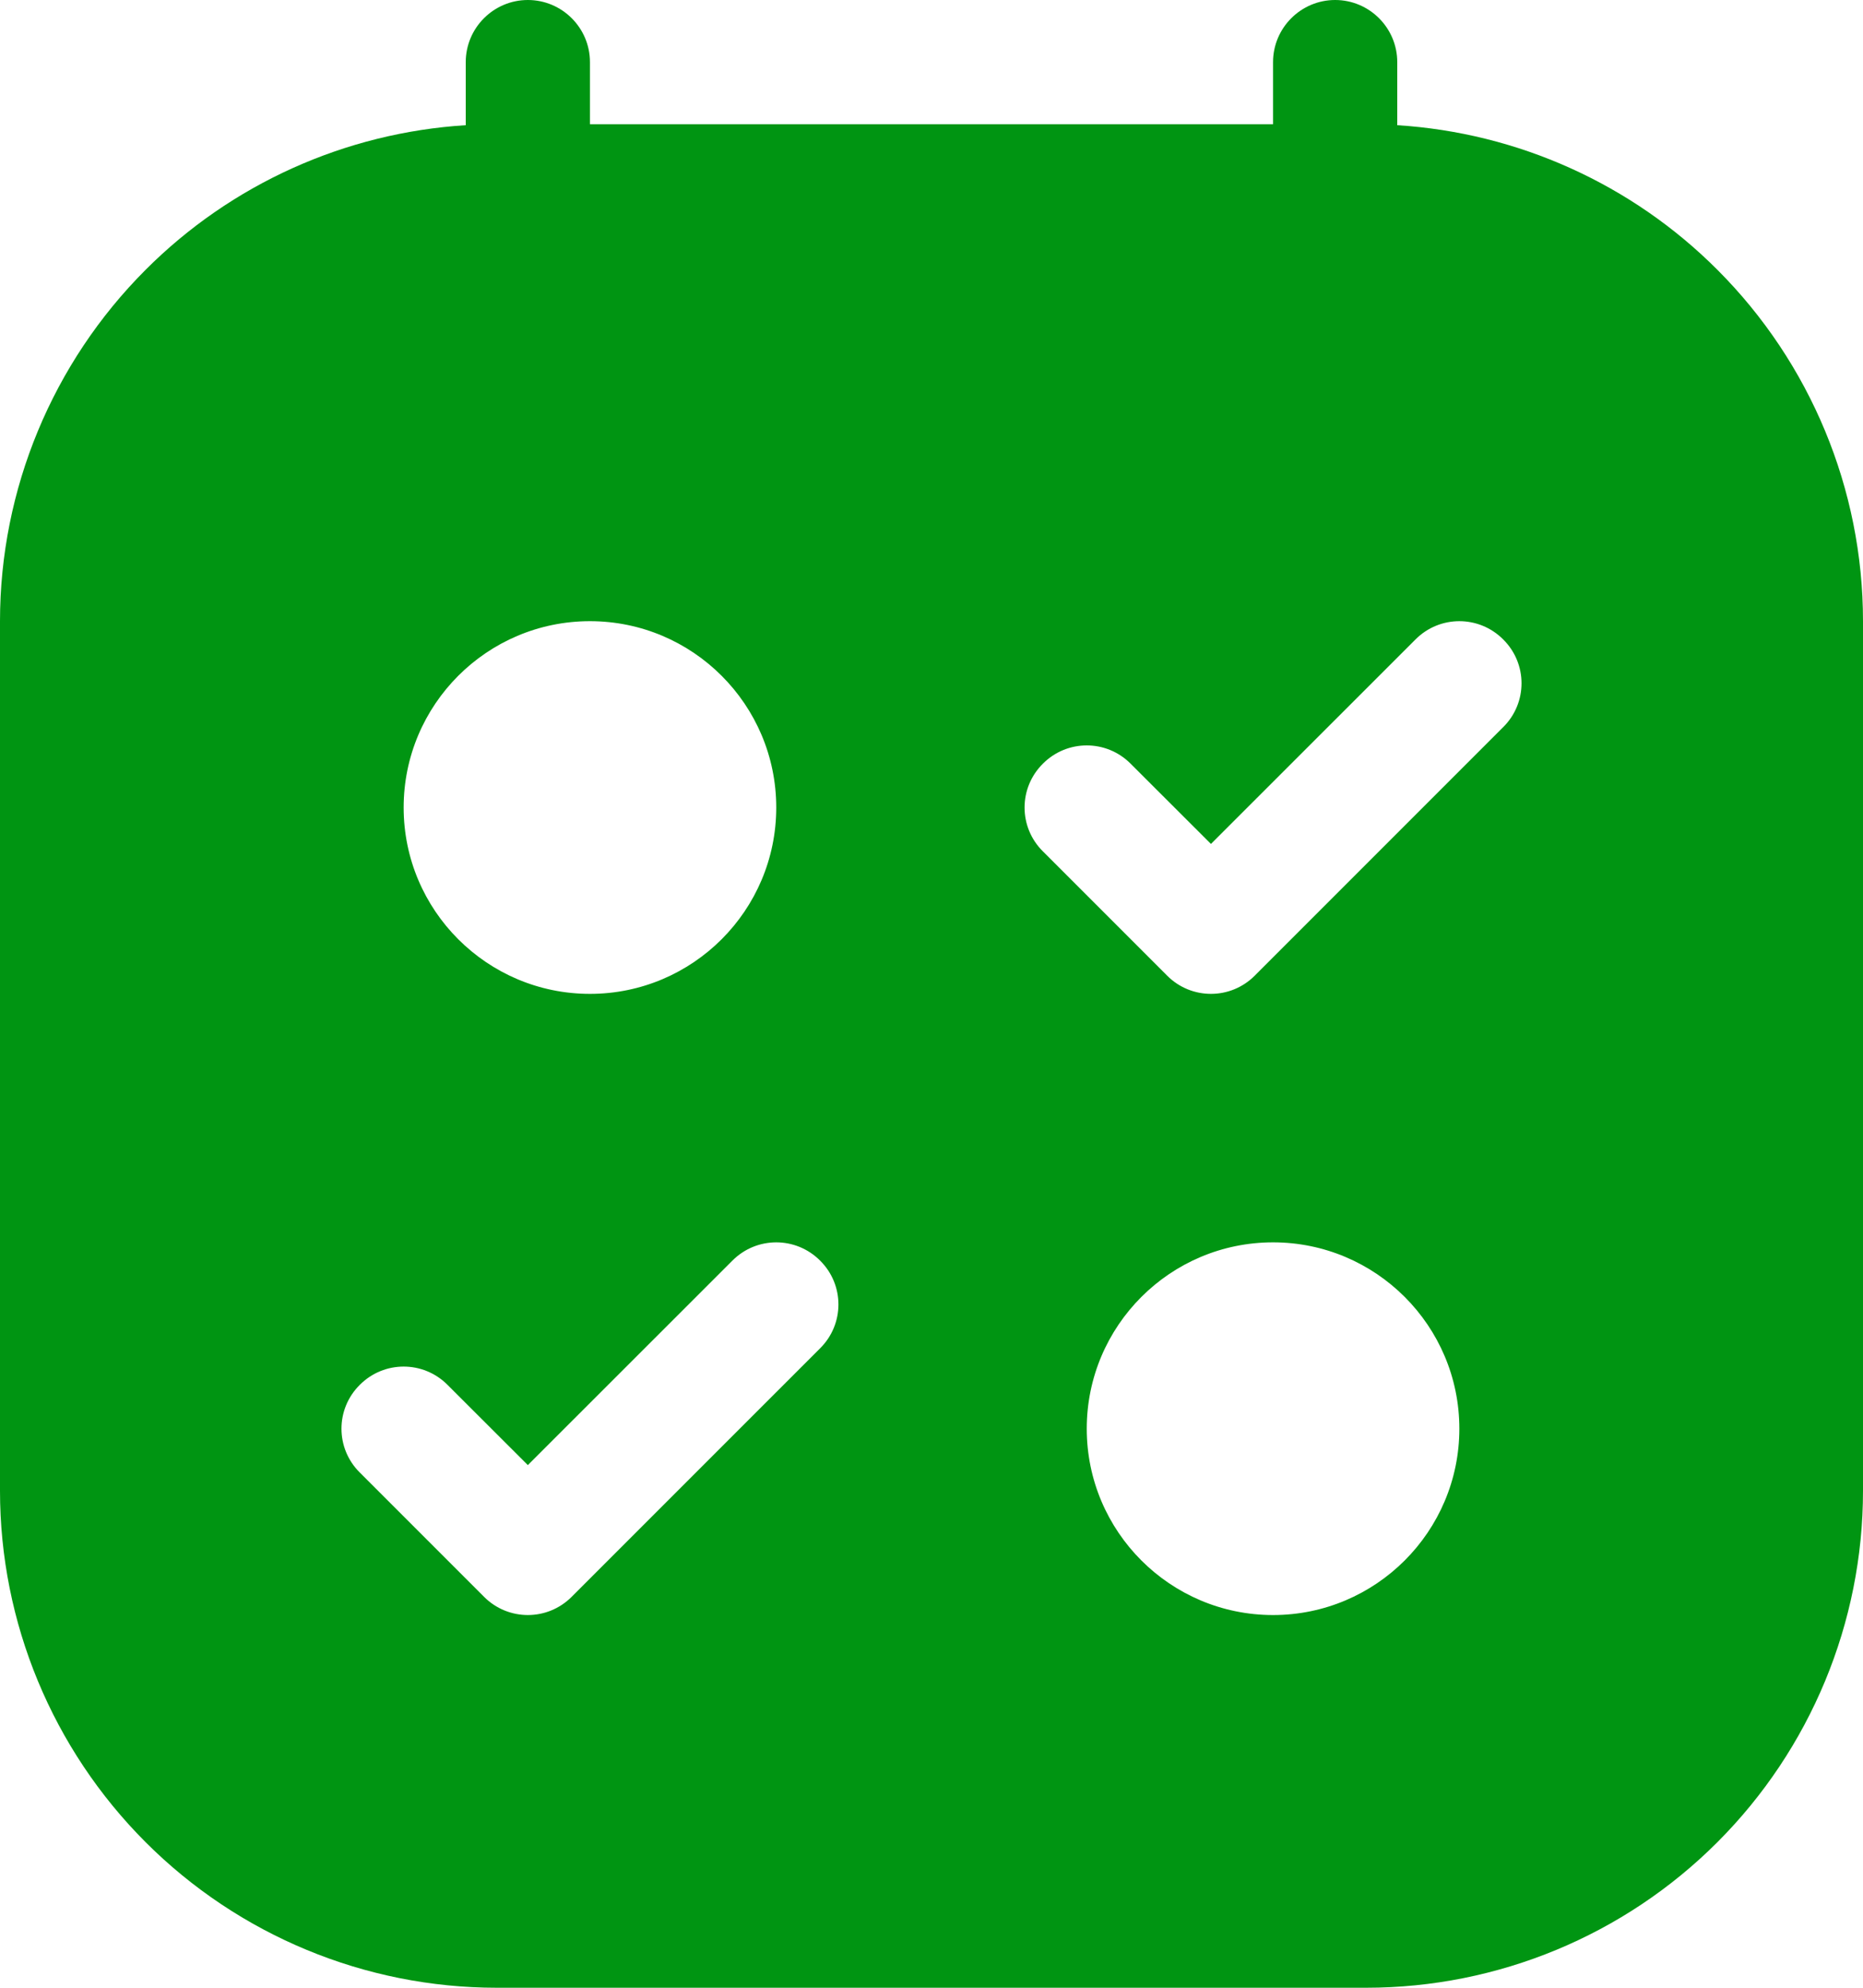 <svg width="60" height="64" viewBox="0 0 60 64" fill="none" xmlns="http://www.w3.org/2000/svg">
<path fill-rule="evenodd" clip-rule="evenodd" d="M41 4H19V2C19 0.896 18.1 0 17 0C15.9 0 15 0.896 15 2V4.031C11.12 4.274 7.45 5.922 4.69 8.686C1.69 11.687 0 15.757 0 20V48C0 52.243 1.69 56.313 4.69 59.314C7.69 62.314 11.76 64 16 64H44C48.24 64 52.31 62.314 55.31 59.314C58.31 56.313 60 52.243 60 48V20C60 15.757 58.31 11.687 55.31 8.686C52.55 5.922 48.88 4.274 45 4.031V2C45 0.896 44.1 0 43 0C41.9 0 41 0.896 41 2V4ZM41 40C44.31 40 47 42.689 47 46C47 49.311 44.31 52 41 52C37.69 52 35 49.311 35 46C35 42.689 37.69 40 41 40ZM11.59 47.414L15.59 51.414C16.37 52.195 17.63 52.195 18.41 51.414L26.41 43.414C27.2 42.634 27.2 41.366 26.41 40.586C25.63 39.805 24.37 39.805 23.59 40.586L17 47.172L14.41 44.586C13.63 43.805 12.37 43.805 11.59 44.586C10.8 45.366 10.8 46.634 11.59 47.414ZM33.59 27.414L37.59 31.414C38.37 32.195 39.63 32.195 40.41 31.414L48.41 23.414C49.2 22.634 49.2 21.366 48.41 20.586C47.63 19.805 46.37 19.805 45.59 20.586L39 27.172L36.41 24.586C35.63 23.805 34.37 23.805 33.59 24.586C32.8 25.366 32.8 26.634 33.59 27.414ZM19 20C22.31 20 25 22.689 25 26C25 29.311 22.31 32 19 32C15.69 32 13 29.311 13 26C13 22.689 15.69 20 19 20Z" fill="#009512"/>
</svg>
